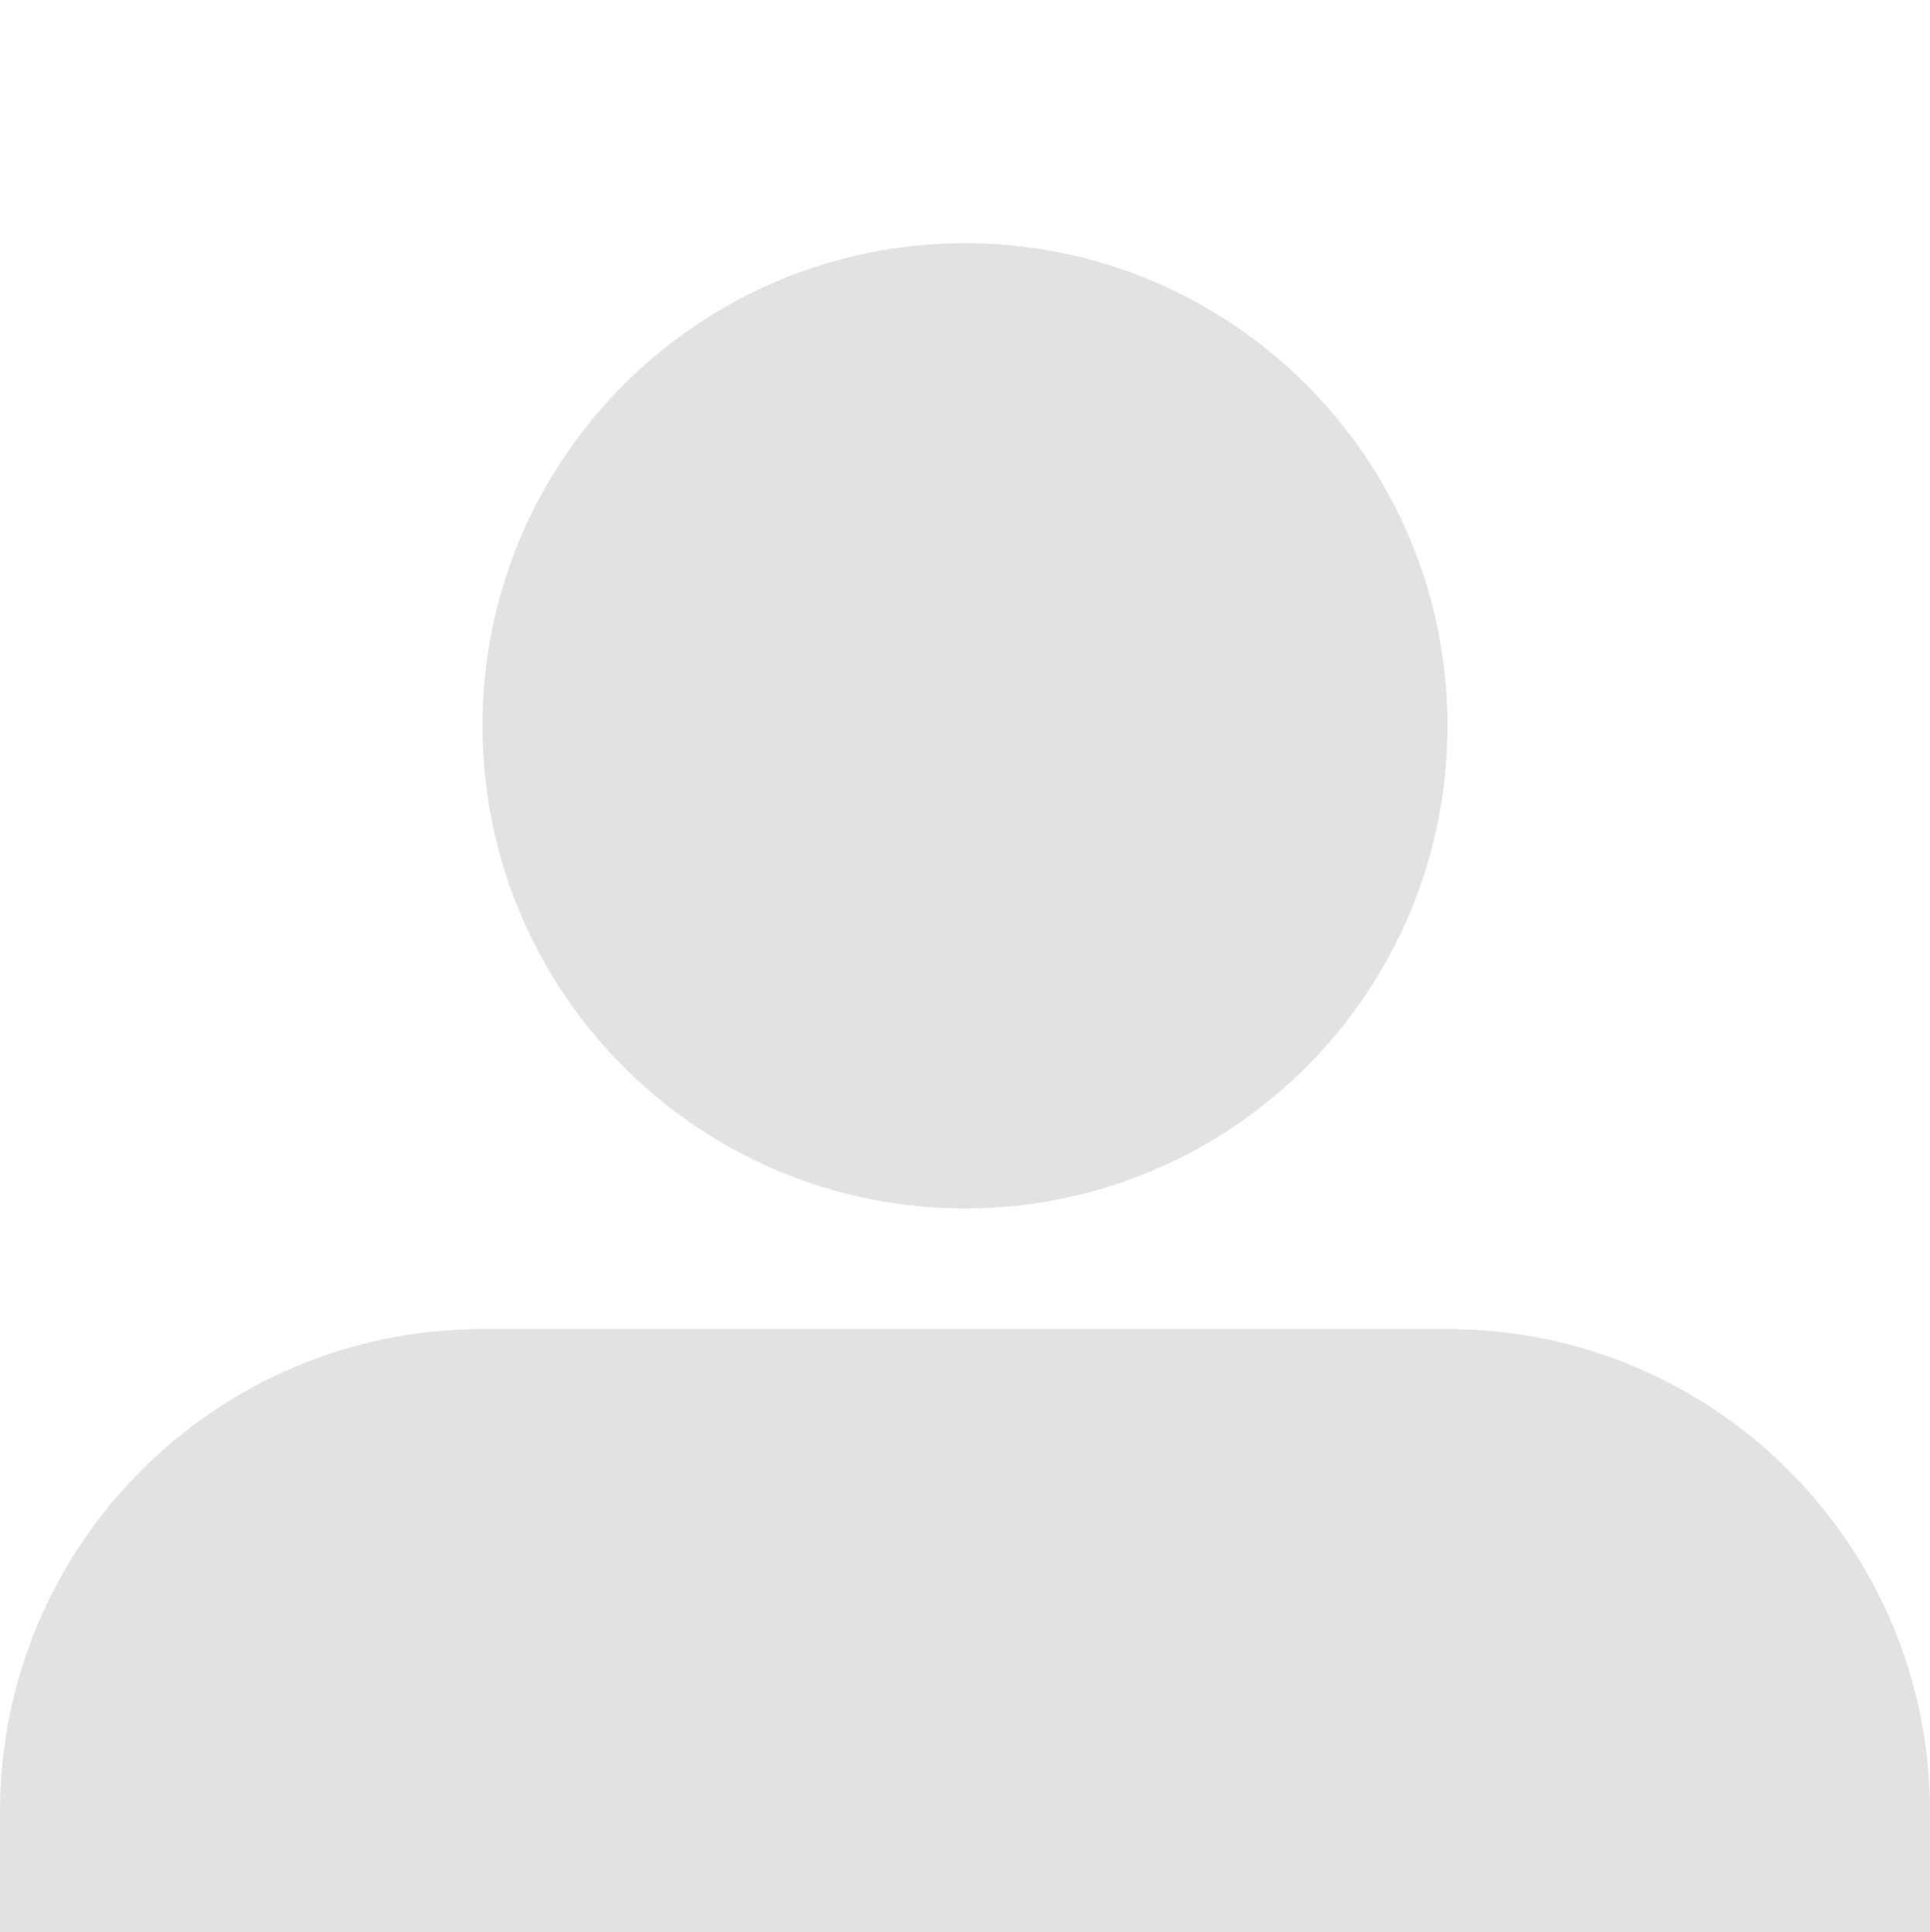 <?xml version="1.0" encoding="utf-8"?>
<!-- Generator: Adobe Illustrator 16.0.0, SVG Export Plug-In . SVG Version: 6.00 Build 0)  -->
<!DOCTYPE svg PUBLIC "-//W3C//DTD SVG 1.1//EN" "http://www.w3.org/Graphics/SVG/1.1/DTD/svg11.dtd">
<svg version="1.1" id="Capa_1" xmlns="http://www.w3.org/2000/svg" xmlns:xlink="http://www.w3.org/1999/xlink" x="0px" y="0px"
	 width="512px" height="512.5px" viewBox="0 0 512 512.5" enable-background="new 0 0 512 512.5" xml:space="preserve">
<path fill="#E2E2E2" d="M128,192.5c0,70.691,57.308,128,128,128c70.692,0,128-57.309,128-128c0-70.692-57.308-128-128-128
	C185.308,64.5,128,121.808,128,192.5z M384,352.5H128c-70.692,0-128,57.309-128,128v32h4.033h503.934H512v-32
	C512,409.809,454.692,352.5,384,352.5z"/>
</svg>
